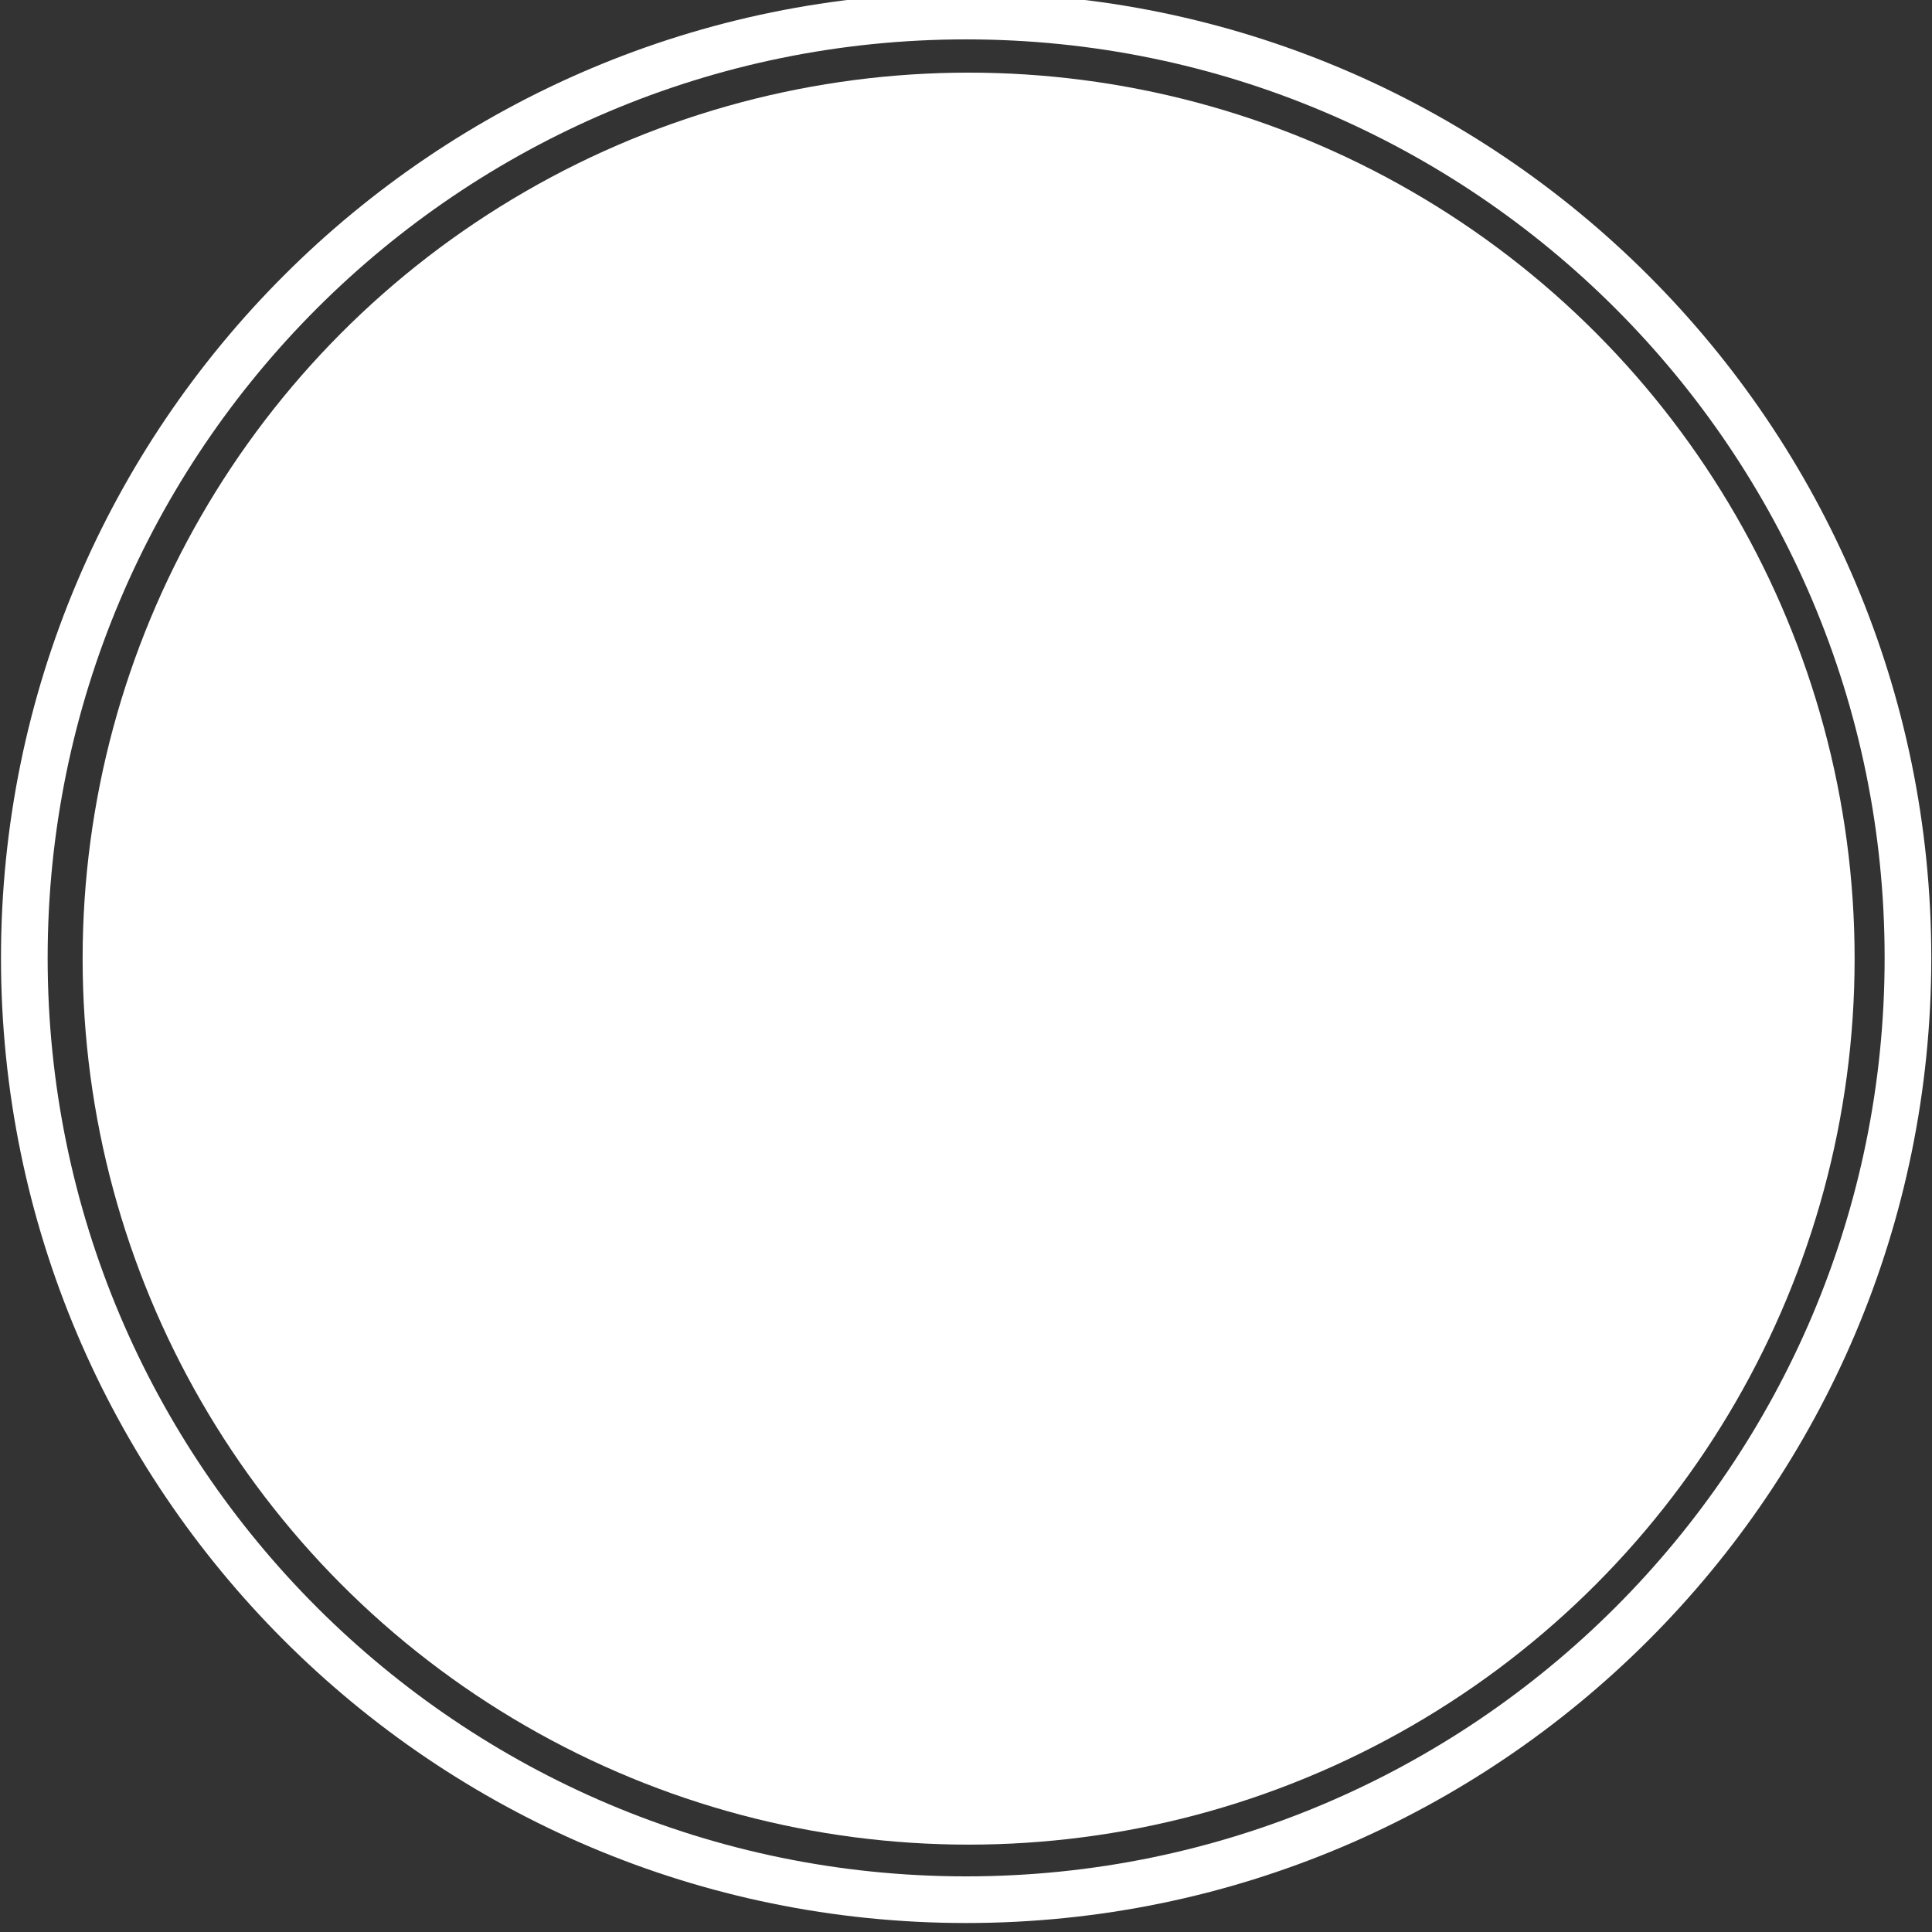 <?xml version="1.0" encoding="UTF-8" standalone="no"?>
<!DOCTYPE svg PUBLIC "-//W3C//DTD SVG 1.1//EN" "http://www.w3.org/Graphics/SVG/1.1/DTD/svg11.dtd">
<svg width="100%" height="100%" viewBox="0 0 168 168" version="1.1" xmlns="http://www.w3.org/2000/svg" xmlns:xlink="http://www.w3.org/1999/xlink" xml:space="preserve" xmlns:serif="http://www.serif.com/" style="fill-rule:evenodd;clip-rule:evenodd;stroke-linejoin:round;stroke-miterlimit:1.414;">
    <rect x="0" y="0" width="168" height="168" fill="#333333" stroke="none"/>
    <g transform="matrix(1,0,0,1,-892.162,-1129.43)">
        <g transform="matrix(0.39,0,0,0.39,901.653,224.186)">
            <g transform="matrix(2.318,0,0,2.318,-10347.5,1710.95)">
                <g transform="matrix(1,0,0,1,3683.39,29.563)">
                    <path d="M863.021,232.977C914.258,232.977 955.857,274.575 955.857,325.813C955.857,377.051 914.258,418.649 863.021,418.649C811.783,418.649 770.184,377.051 770.184,325.813C770.184,274.575 811.783,232.977 863.021,232.977ZM863.021,237.464C911.782,237.464 951.369,277.052 951.369,325.813C951.369,374.574 911.782,414.161 863.021,414.161C814.26,414.161 774.672,374.574 774.672,325.813C774.672,277.052 814.26,237.464 863.021,237.464Z" style="fill:white;"/>
                </g>
                <g transform="matrix(1.387,0,0,1.387,2965.83,-131.402)">
                    <circle cx="1139.74" cy="351.01" r="61.444" style="fill:white;"/>
                </g>
            </g>
        </g>
    </g>
</svg>
